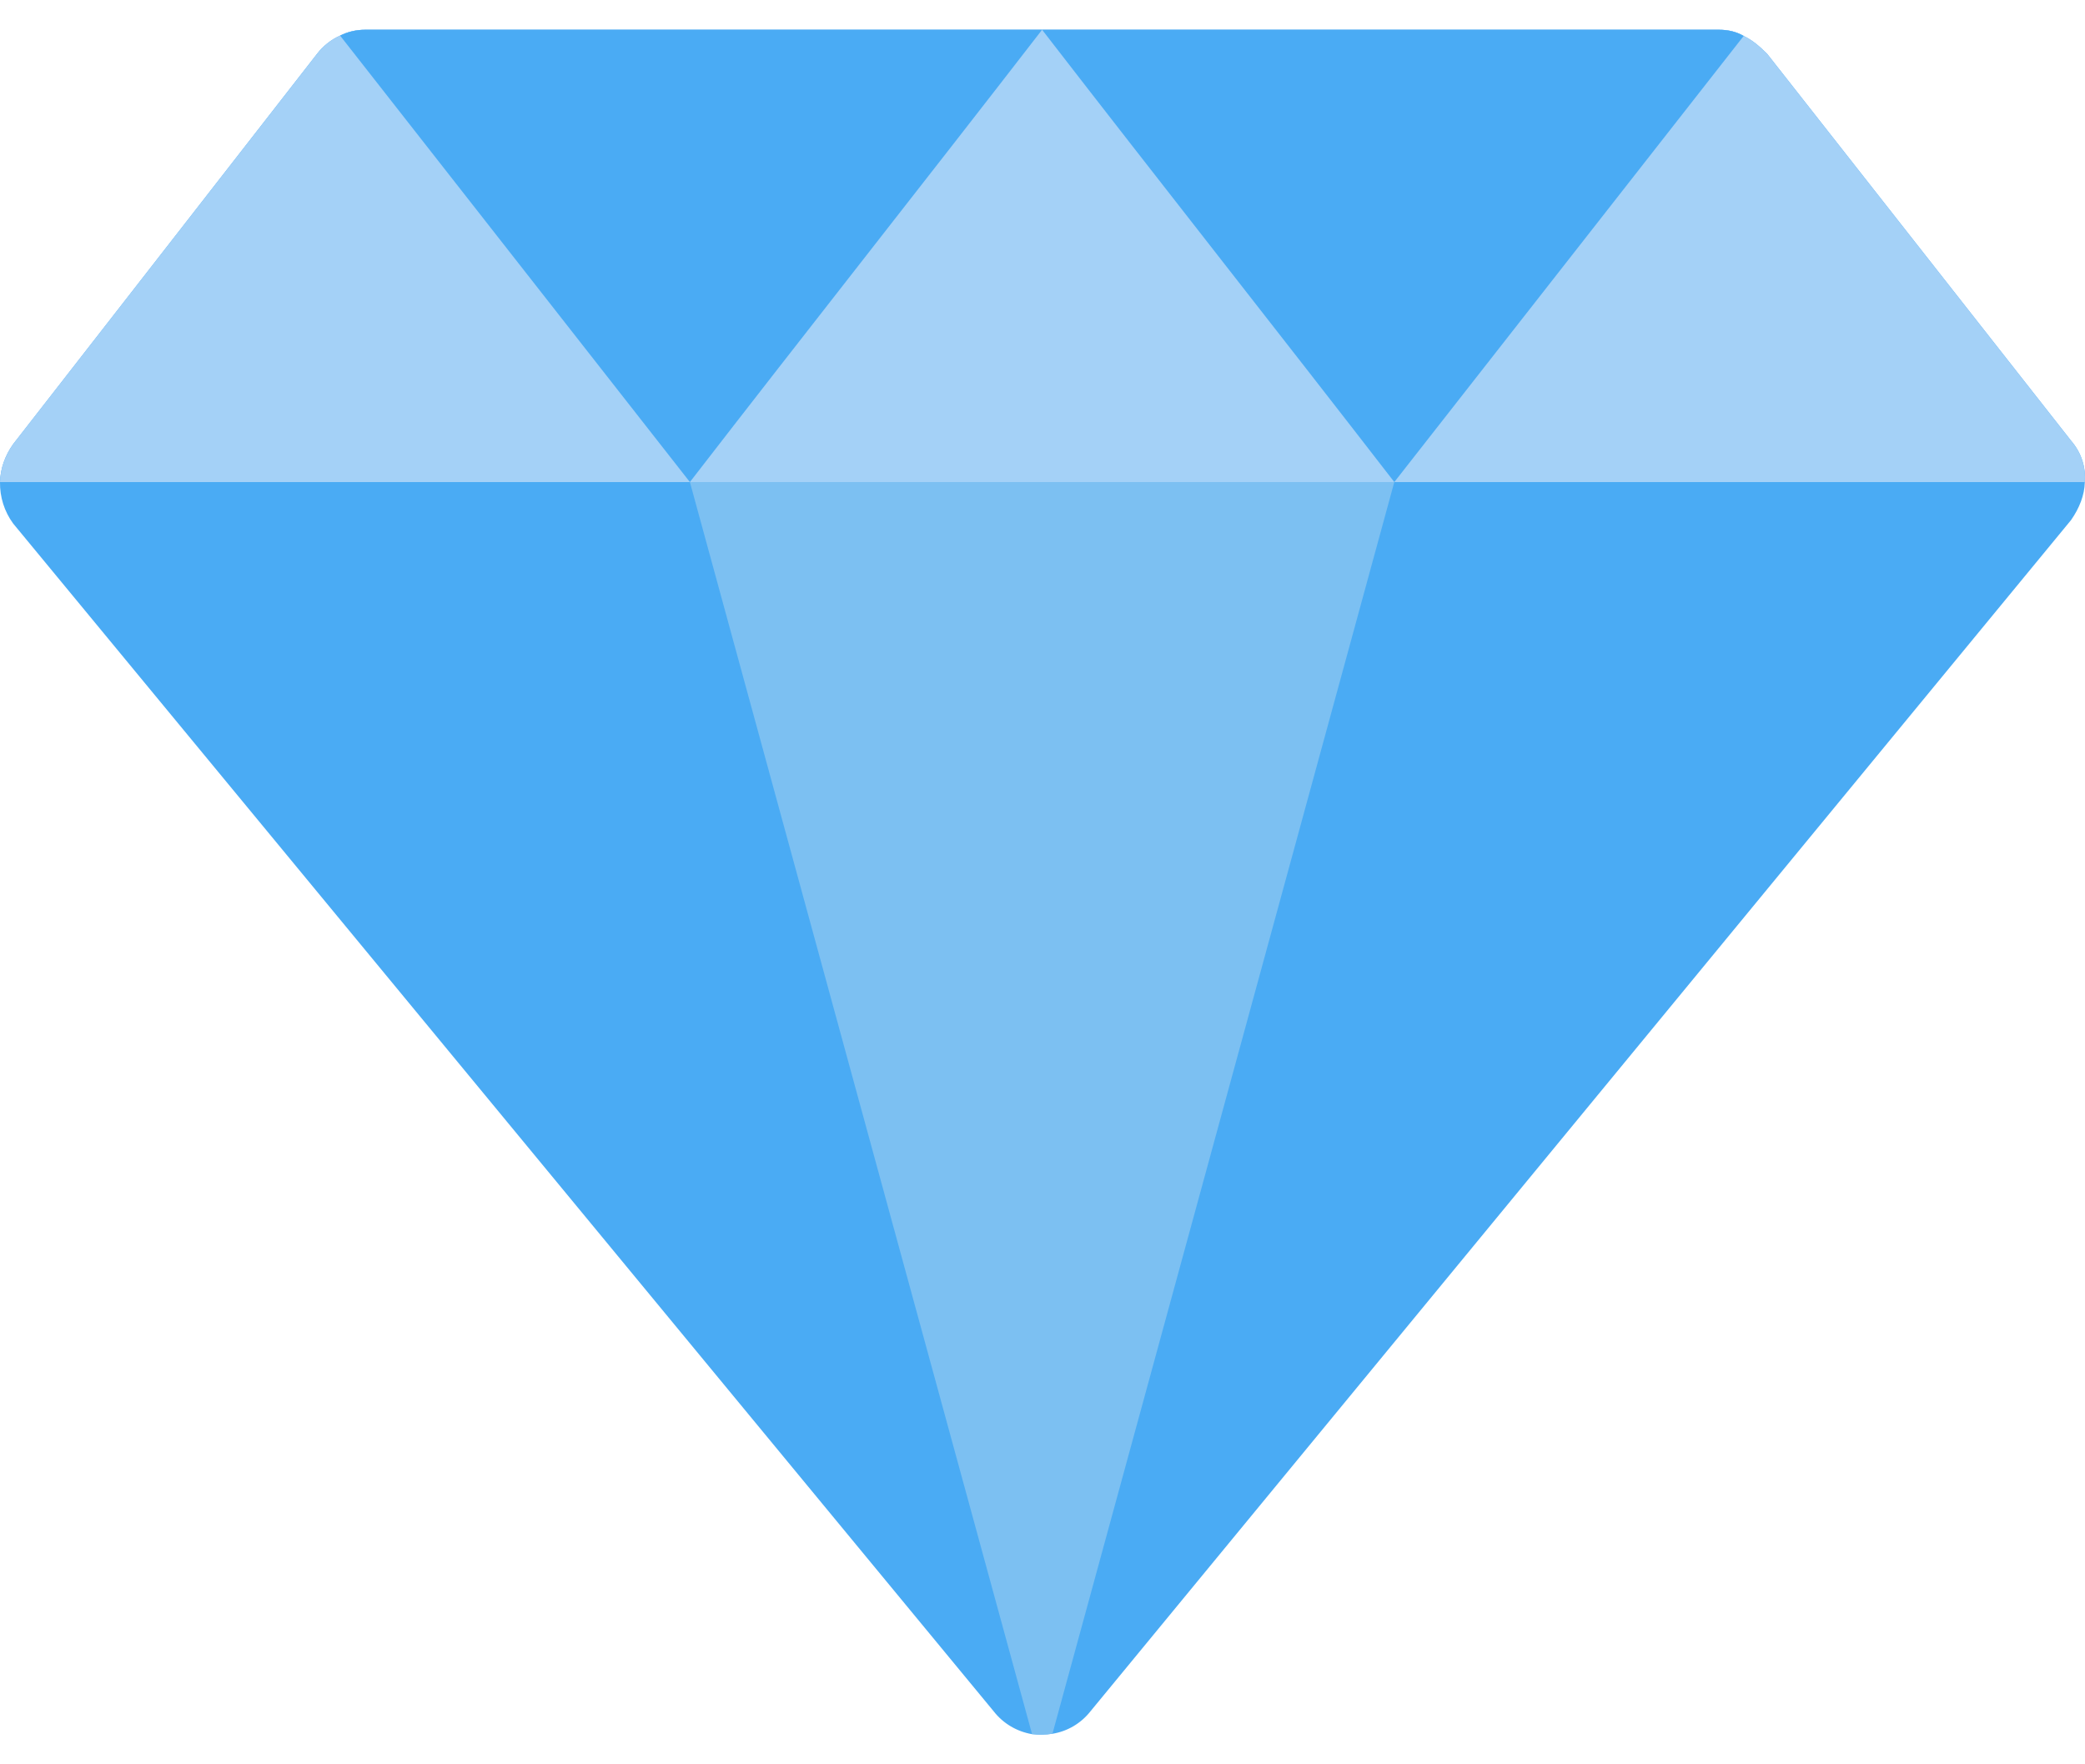 <svg width="26" height="22" viewBox="0 0 26 22" fill="none" xmlns="http://www.w3.org/2000/svg">
<path d="M25.998 6.011C25.994 6.175 25.929 6.338 25.826 6.485L13.598 21.339C13.48 21.489 13.311 21.589 13.124 21.619C13.041 21.631 12.957 21.633 12.874 21.624H12.87C12.681 21.592 12.51 21.491 12.392 21.34L0.164 6.528C0.054 6.378 -0.003 6.197 1.92084e-05 6.011C0.004 5.848 0.06 5.684 0.164 5.538L3.953 0.672C4.026 0.577 4.125 0.495 4.241 0.444C4.336 0.396 4.44 0.371 4.556 0.371H21.434C21.555 0.371 21.654 0.397 21.744 0.448C21.852 0.5 21.942 0.577 22.037 0.672L25.826 5.495C25.959 5.649 26.011 5.83 25.998 6.011Z" fill="#4AABF4"/>
<path d="M17.387 6.011L13.124 21.619C13.041 21.631 12.957 21.633 12.874 21.624H12.87L8.603 6.011H17.387Z" fill="#7CC0F2"/>
<path d="M25.998 6.011H0C0.005 5.847 0.06 5.684 0.164 5.537L3.953 0.672C4.026 0.577 4.125 0.495 4.241 0.444C4.336 0.396 4.439 0.371 4.556 0.371H21.434C21.555 0.371 21.654 0.397 21.744 0.448C21.852 0.5 21.942 0.577 22.037 0.672L25.826 5.495C25.959 5.649 26.011 5.83 25.998 6.011Z" fill="#A4D1F7"/>
<path d="M4.556 0.371H12.995C11.531 2.265 10.067 4.117 8.603 6.011L4.241 0.444C4.336 0.397 4.439 0.371 4.556 0.371ZM21.744 0.448L17.387 6.011C15.922 4.117 14.459 2.265 12.995 0.371H21.434C21.554 0.371 21.654 0.397 21.744 0.448Z" fill="#4AABF4"/>
</svg>
